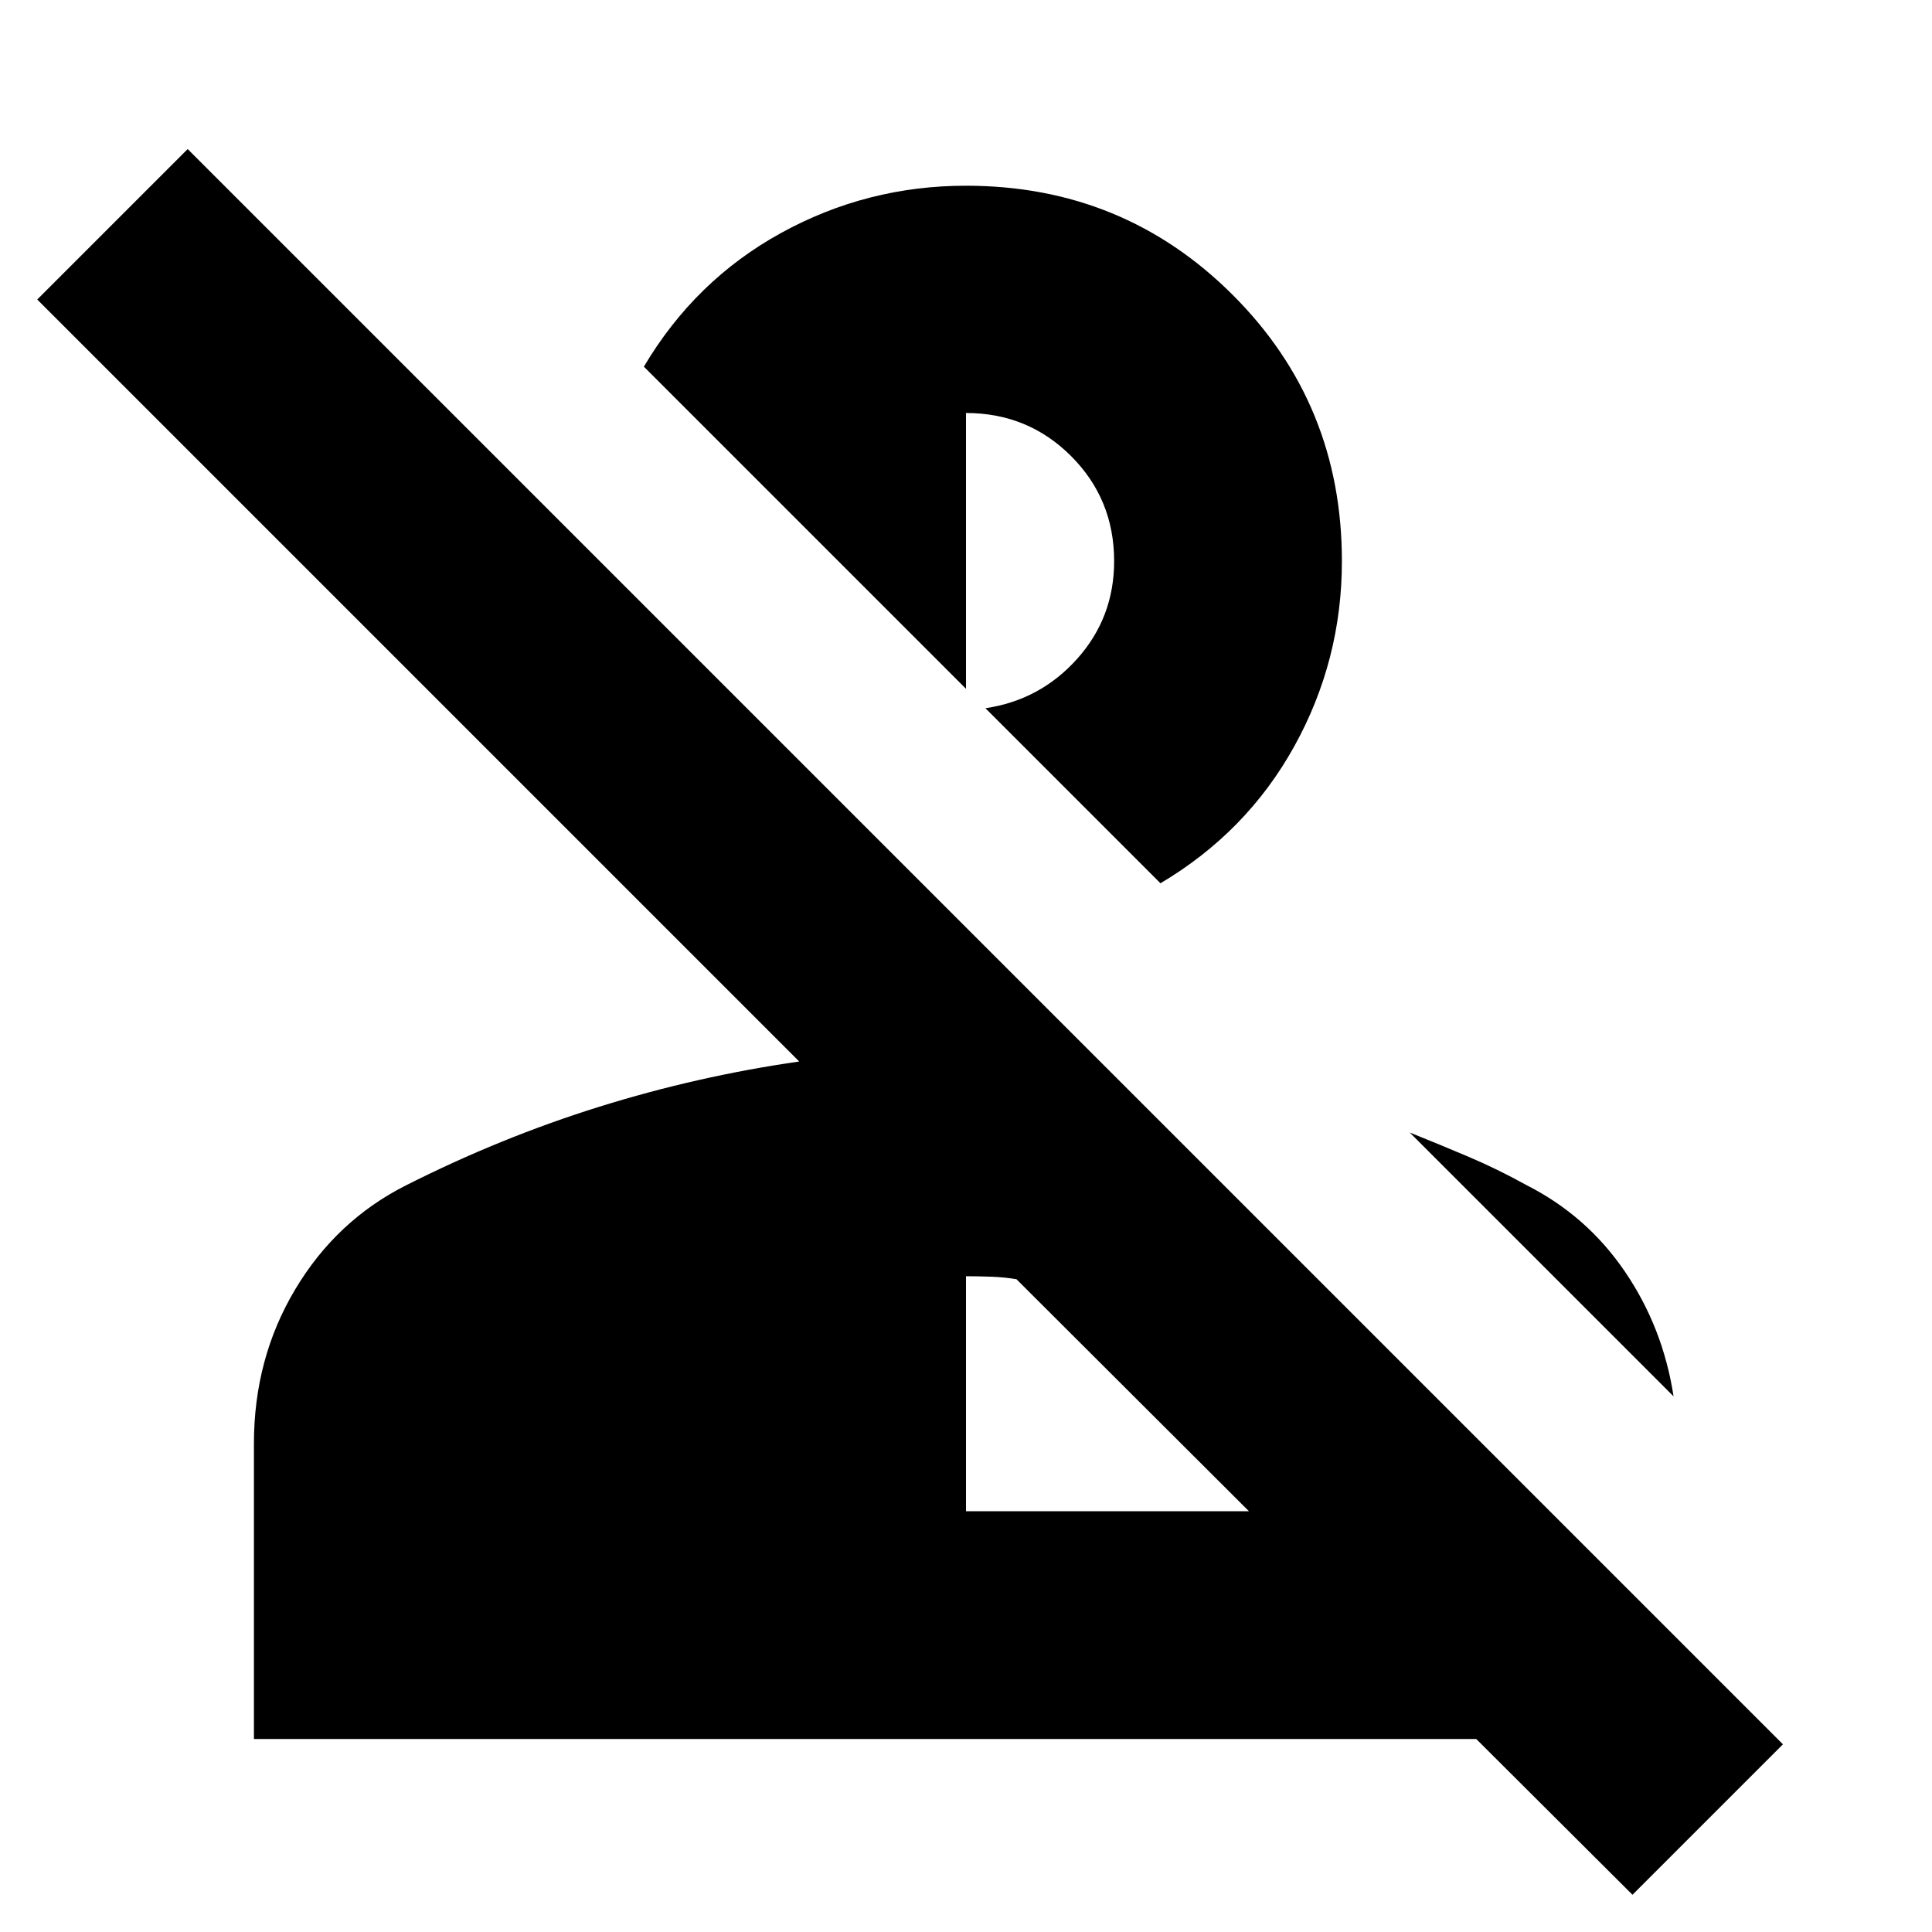 <svg xmlns="http://www.w3.org/2000/svg" height="24" viewBox="0 96 960 960" width="24"><path d="m811.174 1037.5-77.63-77.391h-607.37V813.283q0-42.196 20.456-76.511 20.457-34.316 55.131-51.794 47.043-23.761 95.945-39.022 48.903-15.26 99.424-22.5L18.5 244.826l74.76-74.761 792.675 792.674-74.761 74.761ZM480 846.935h140.609L505.065 731.63q-5.956-1-12.532-1.239-6.576-.239-12.533-.239v116.783Zm278.239-162.196q30.196 15.239 49.152 43.076 18.957 27.837 24.196 62.033L700.478 658.739q15 6 29.381 12.12 14.38 6.119 28.38 13.88ZM576.63 534.891l-86.978-86.978q27.239-4.044 45.598-24.565 18.359-20.522 18.359-48.522 0-30.804-21.403-52.207-21.402-21.402-52.206-21.402v137.044L319.935 278.195q25.478-42.956 68.174-66.434 42.695-23.479 91.891-23.479 78.152 0 132.467 54.196 54.316 54.196 54.316 132.348 0 49.196-23.598 91.891-23.598 42.696-66.555 68.174Z"/></svg>